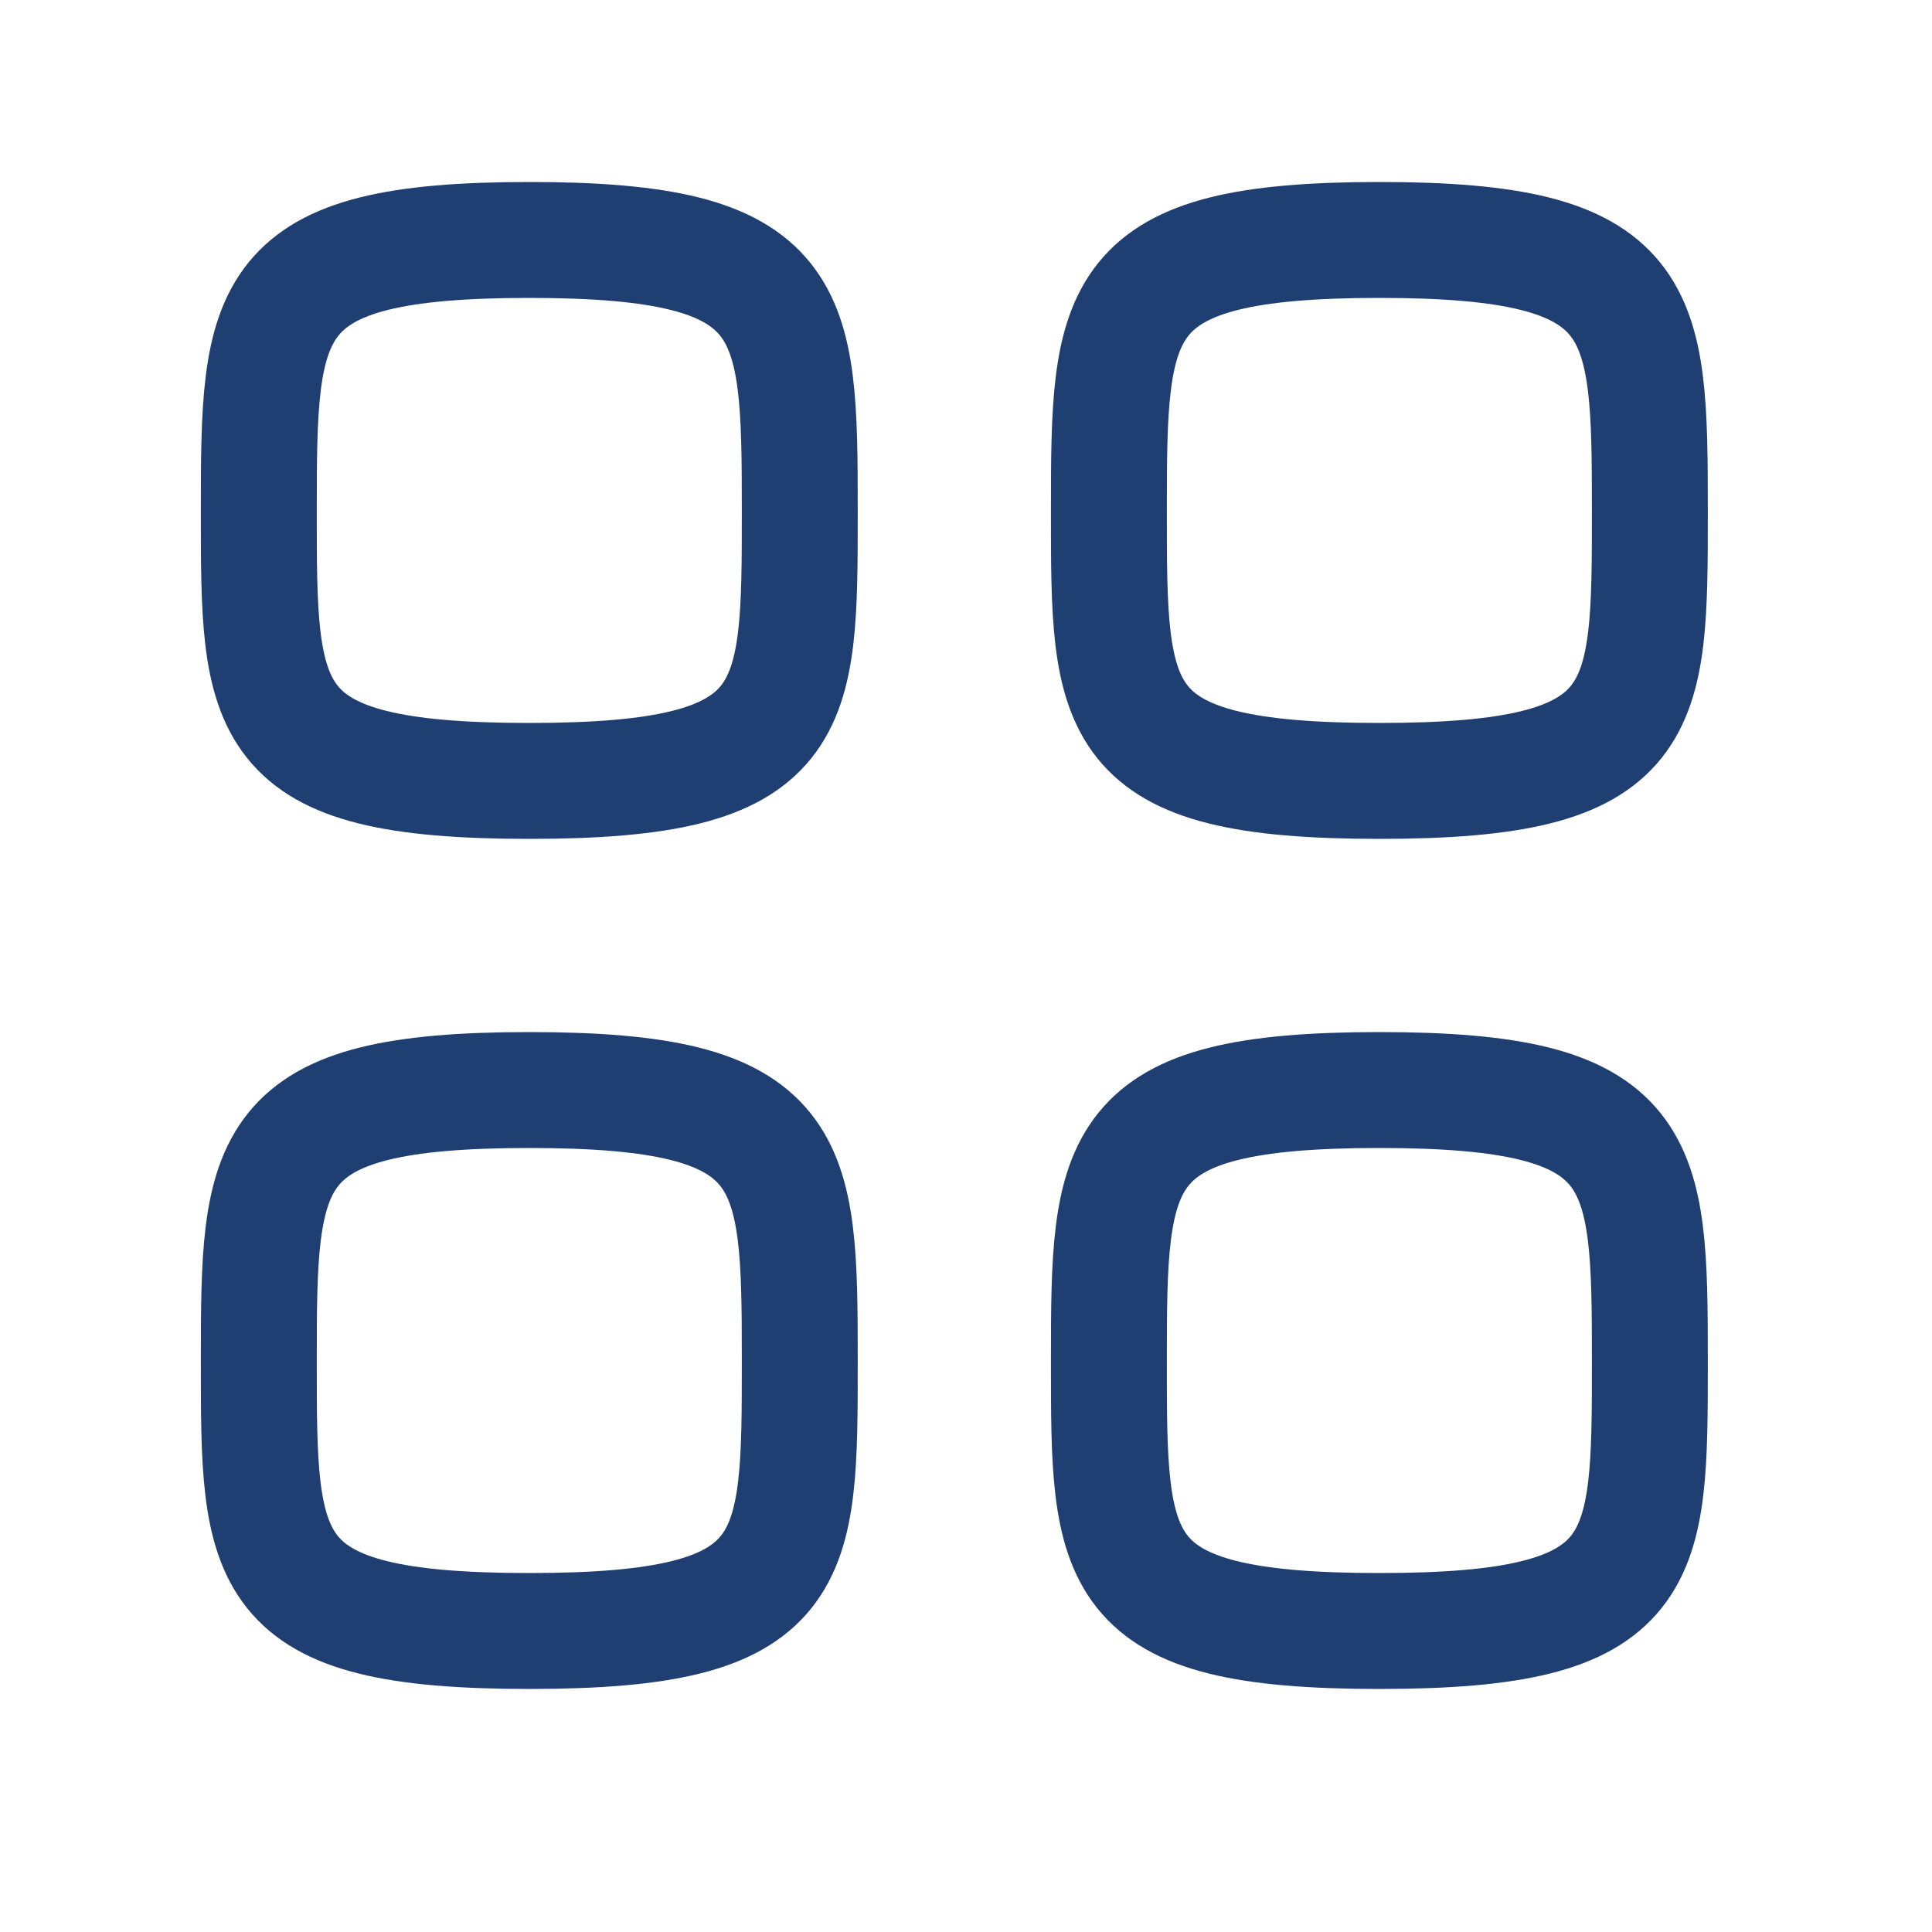 <svg width="25" height="25" viewBox="0 0 25 25" fill="none" xmlns="http://www.w3.org/2000/svg">
<g id="Iconly/Light/Category">
<g id="Category">
<path id="Stroke 1" fill-rule="evenodd" clip-rule="evenodd" d="M3.349 6.605C3.349 3.98 3.377 3.105 6.849 3.105C10.32 3.105 10.349 3.98 10.349 6.605C10.349 9.23 10.36 10.105 6.849 10.105C3.338 10.105 3.349 9.23 3.349 6.605Z" stroke="#1F3E72" stroke-width="1.5" stroke-linecap="round" stroke-linejoin="round"/>
<path id="Stroke 3" fill-rule="evenodd" clip-rule="evenodd" d="M14.349 6.605C14.349 3.98 14.377 3.105 17.849 3.105C21.32 3.105 21.349 3.98 21.349 6.605C21.349 9.23 21.36 10.105 17.849 10.105C14.338 10.105 14.349 9.23 14.349 6.605Z" stroke="#1F3E72" stroke-width="1.5" stroke-linecap="round" stroke-linejoin="round"/>
<path id="Stroke 5" fill-rule="evenodd" clip-rule="evenodd" d="M3.349 17.605C3.349 14.98 3.377 14.105 6.849 14.105C10.32 14.105 10.349 14.98 10.349 17.605C10.349 20.23 10.36 21.105 6.849 21.105C3.338 21.105 3.349 20.23 3.349 17.605Z" stroke="#1F3E72" stroke-width="1.5" stroke-linecap="round" stroke-linejoin="round"/>
<path id="Stroke 7" fill-rule="evenodd" clip-rule="evenodd" d="M14.349 17.605C14.349 14.98 14.377 14.105 17.849 14.105C21.32 14.105 21.349 14.98 21.349 17.605C21.349 20.23 21.36 21.105 17.849 21.105C14.338 21.105 14.349 20.23 14.349 17.605Z" stroke="#1F3E72" stroke-width="1.5" stroke-linecap="round" stroke-linejoin="round"/>
</g>
</g>
</svg>
